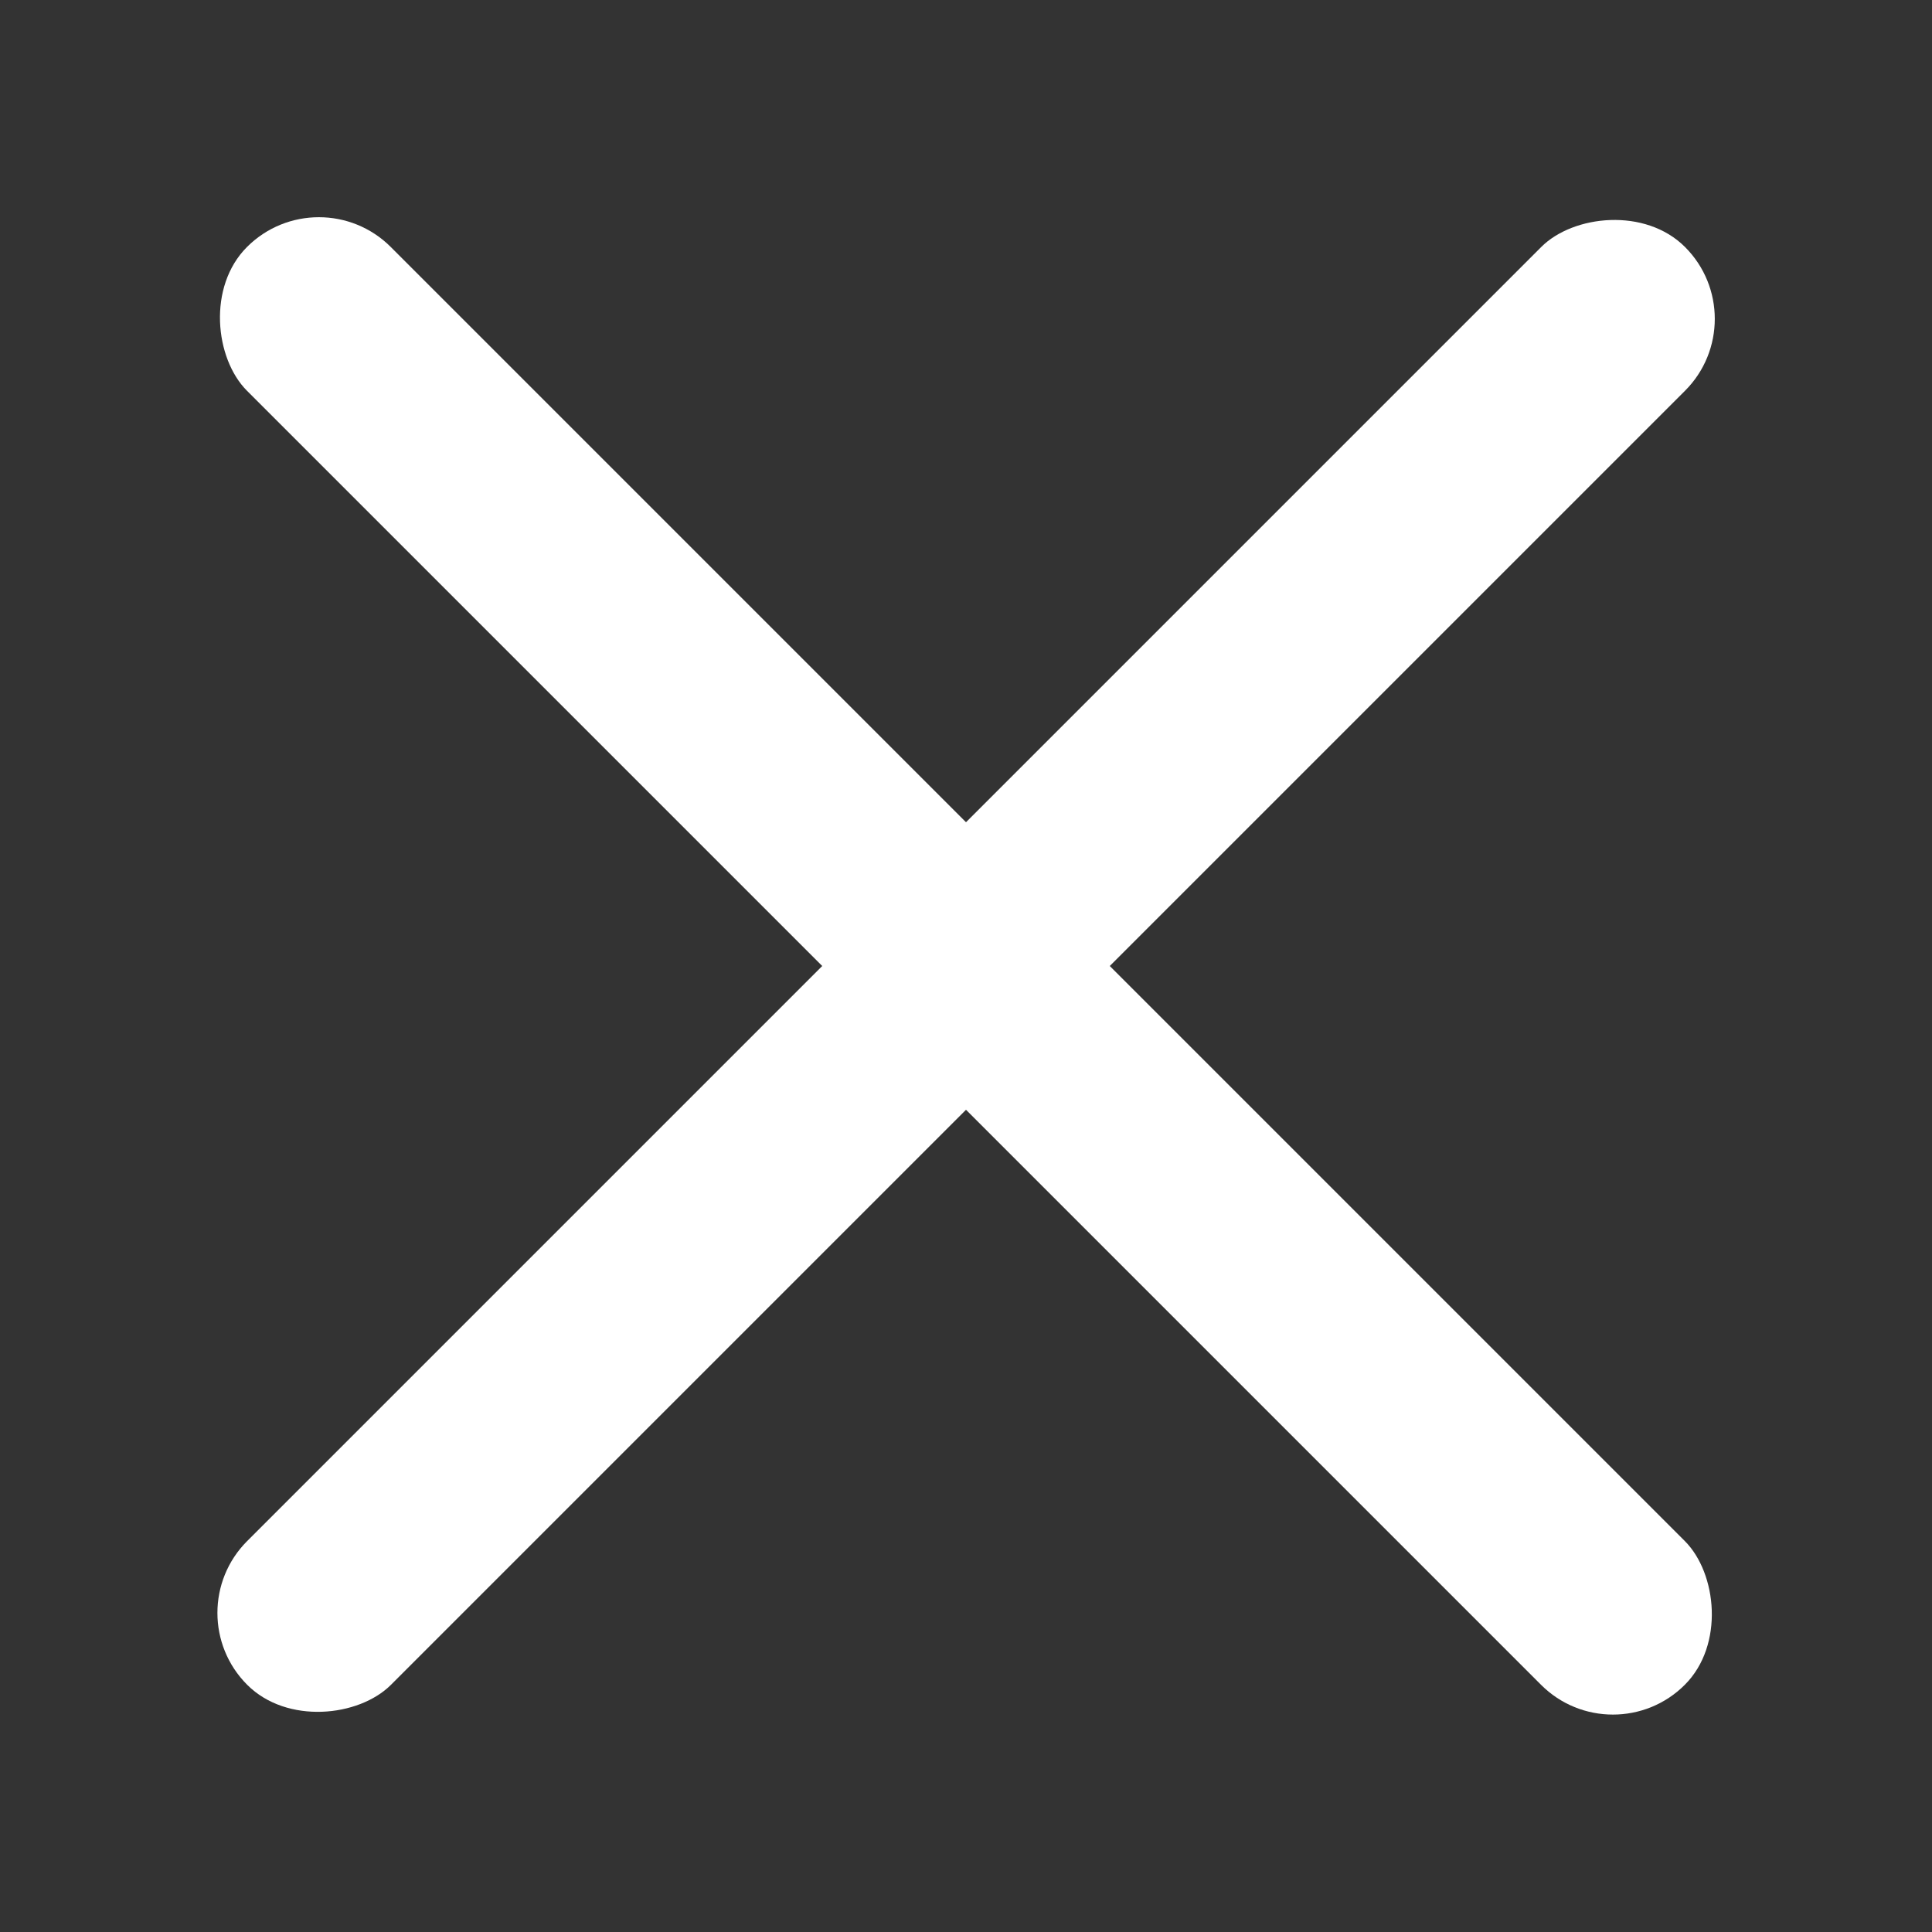 <svg width="38" height="38" viewBox="0 0 38 38" fill="none" xmlns="http://www.w3.org/2000/svg">
<rect x="0" y="0" width="38" height="38" fill="#333333" stroke="none"/>
<g clip-path="url(#clip0_10_22)">
<g clip-path="url(#clip1_10_22)">
<g clip-path="url(#clip2_10_22)">
<rect width="4" height="40" rx="2" transform="matrix(-0.707 0.707 0.707 0.707 6.272 3.444)" fill="white"/>
<rect width="4" height="40" rx="2" transform="matrix(-0.707 -0.707 -0.707 0.707 34.556 6.272)" fill="white"/>
</g>
</g>
</g>
<defs>
<clipPath id="clip0_10_22">
<rect width="38" height="38" fill="white"/>
</clipPath>
<clipPath id="clip1_10_22">
<rect width="40" height="40" fill="white" transform="translate(-9.284 19) rotate(-45)"/>
</clipPath>
<clipPath id="clip2_10_22">
<rect width="40" height="40" fill="white" transform="translate(-9.284 19) rotate(-45)"/>
</clipPath>
</defs>
</svg>
